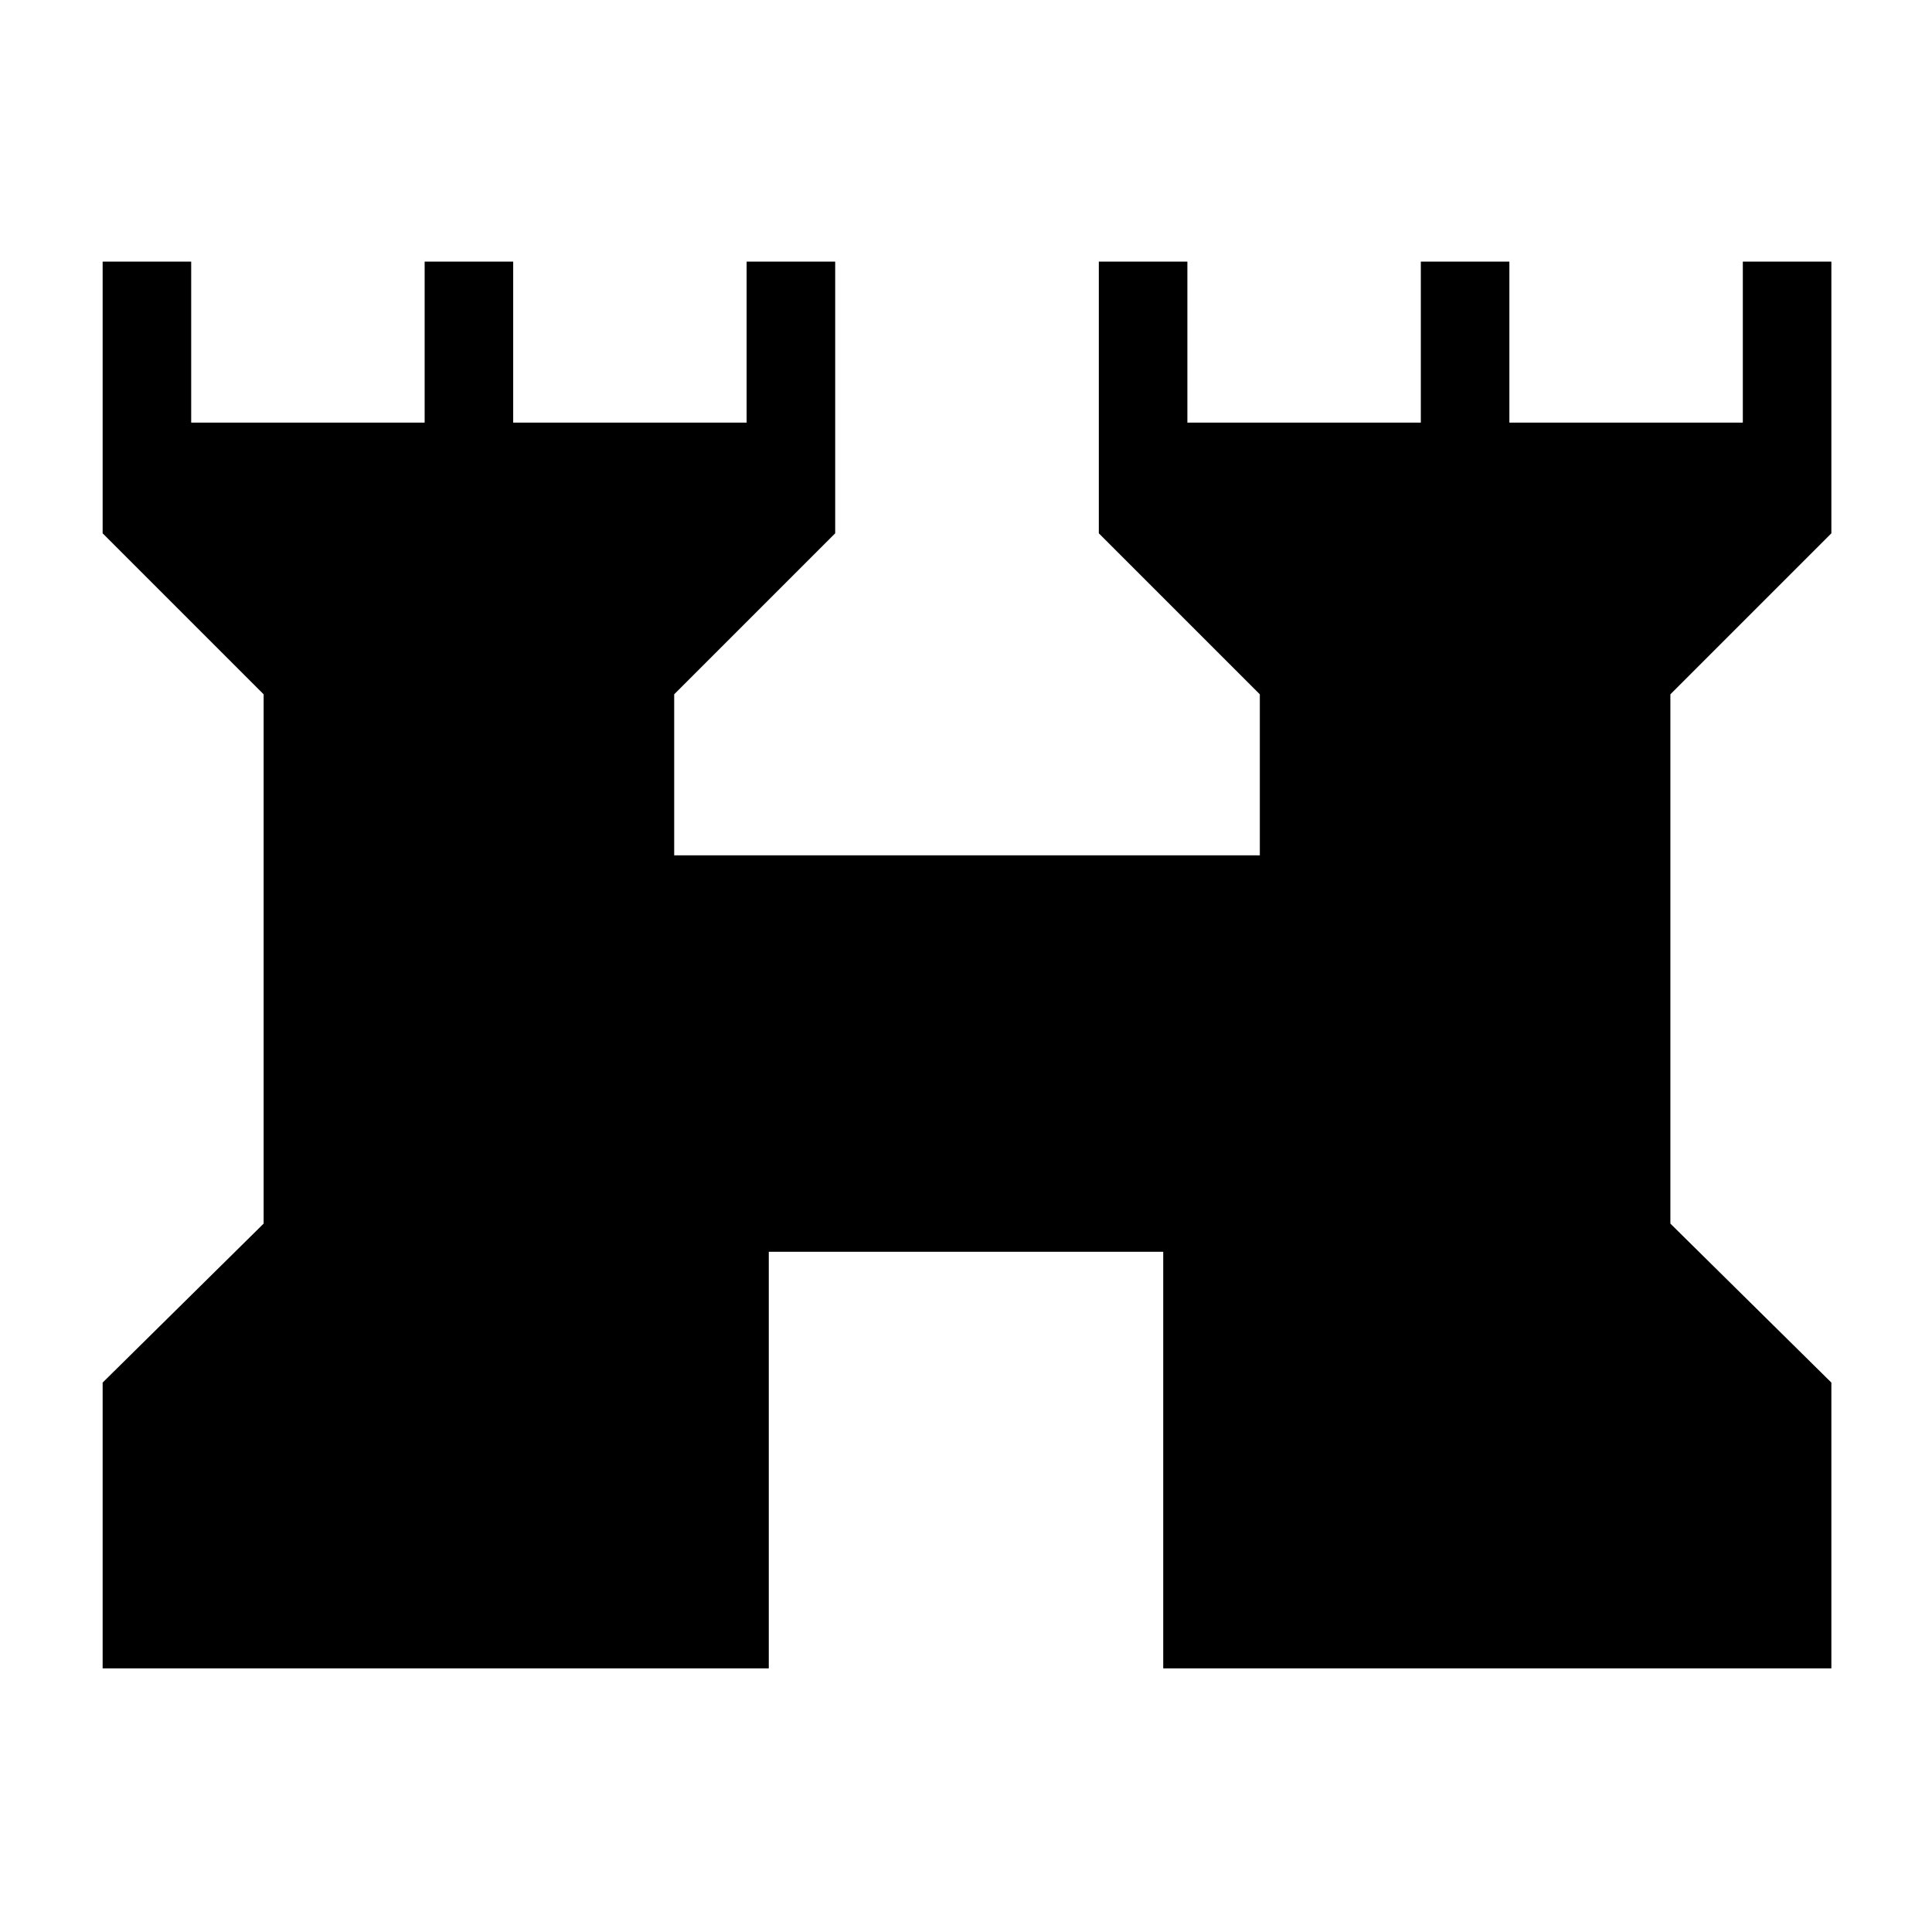 <svg xmlns="http://www.w3.org/2000/svg" height="48" width="48"><path d="M2.55 41.45V34.35L6.55 30.4V17.25L2.55 13.25V6.5H4.75V10.5H10.55V6.5H12.75V10.5H18.55V6.5H20.75V13.25L16.75 17.25V21.25H31.3V17.25L27.3 13.25V6.5H29.5V10.5H35.3V6.5H37.5V10.5H43.3V6.5H45.5V13.25L41.5 17.25V30.4L45.5 34.35V41.45H28.9V31.1H19.1V41.45Z"/></svg>